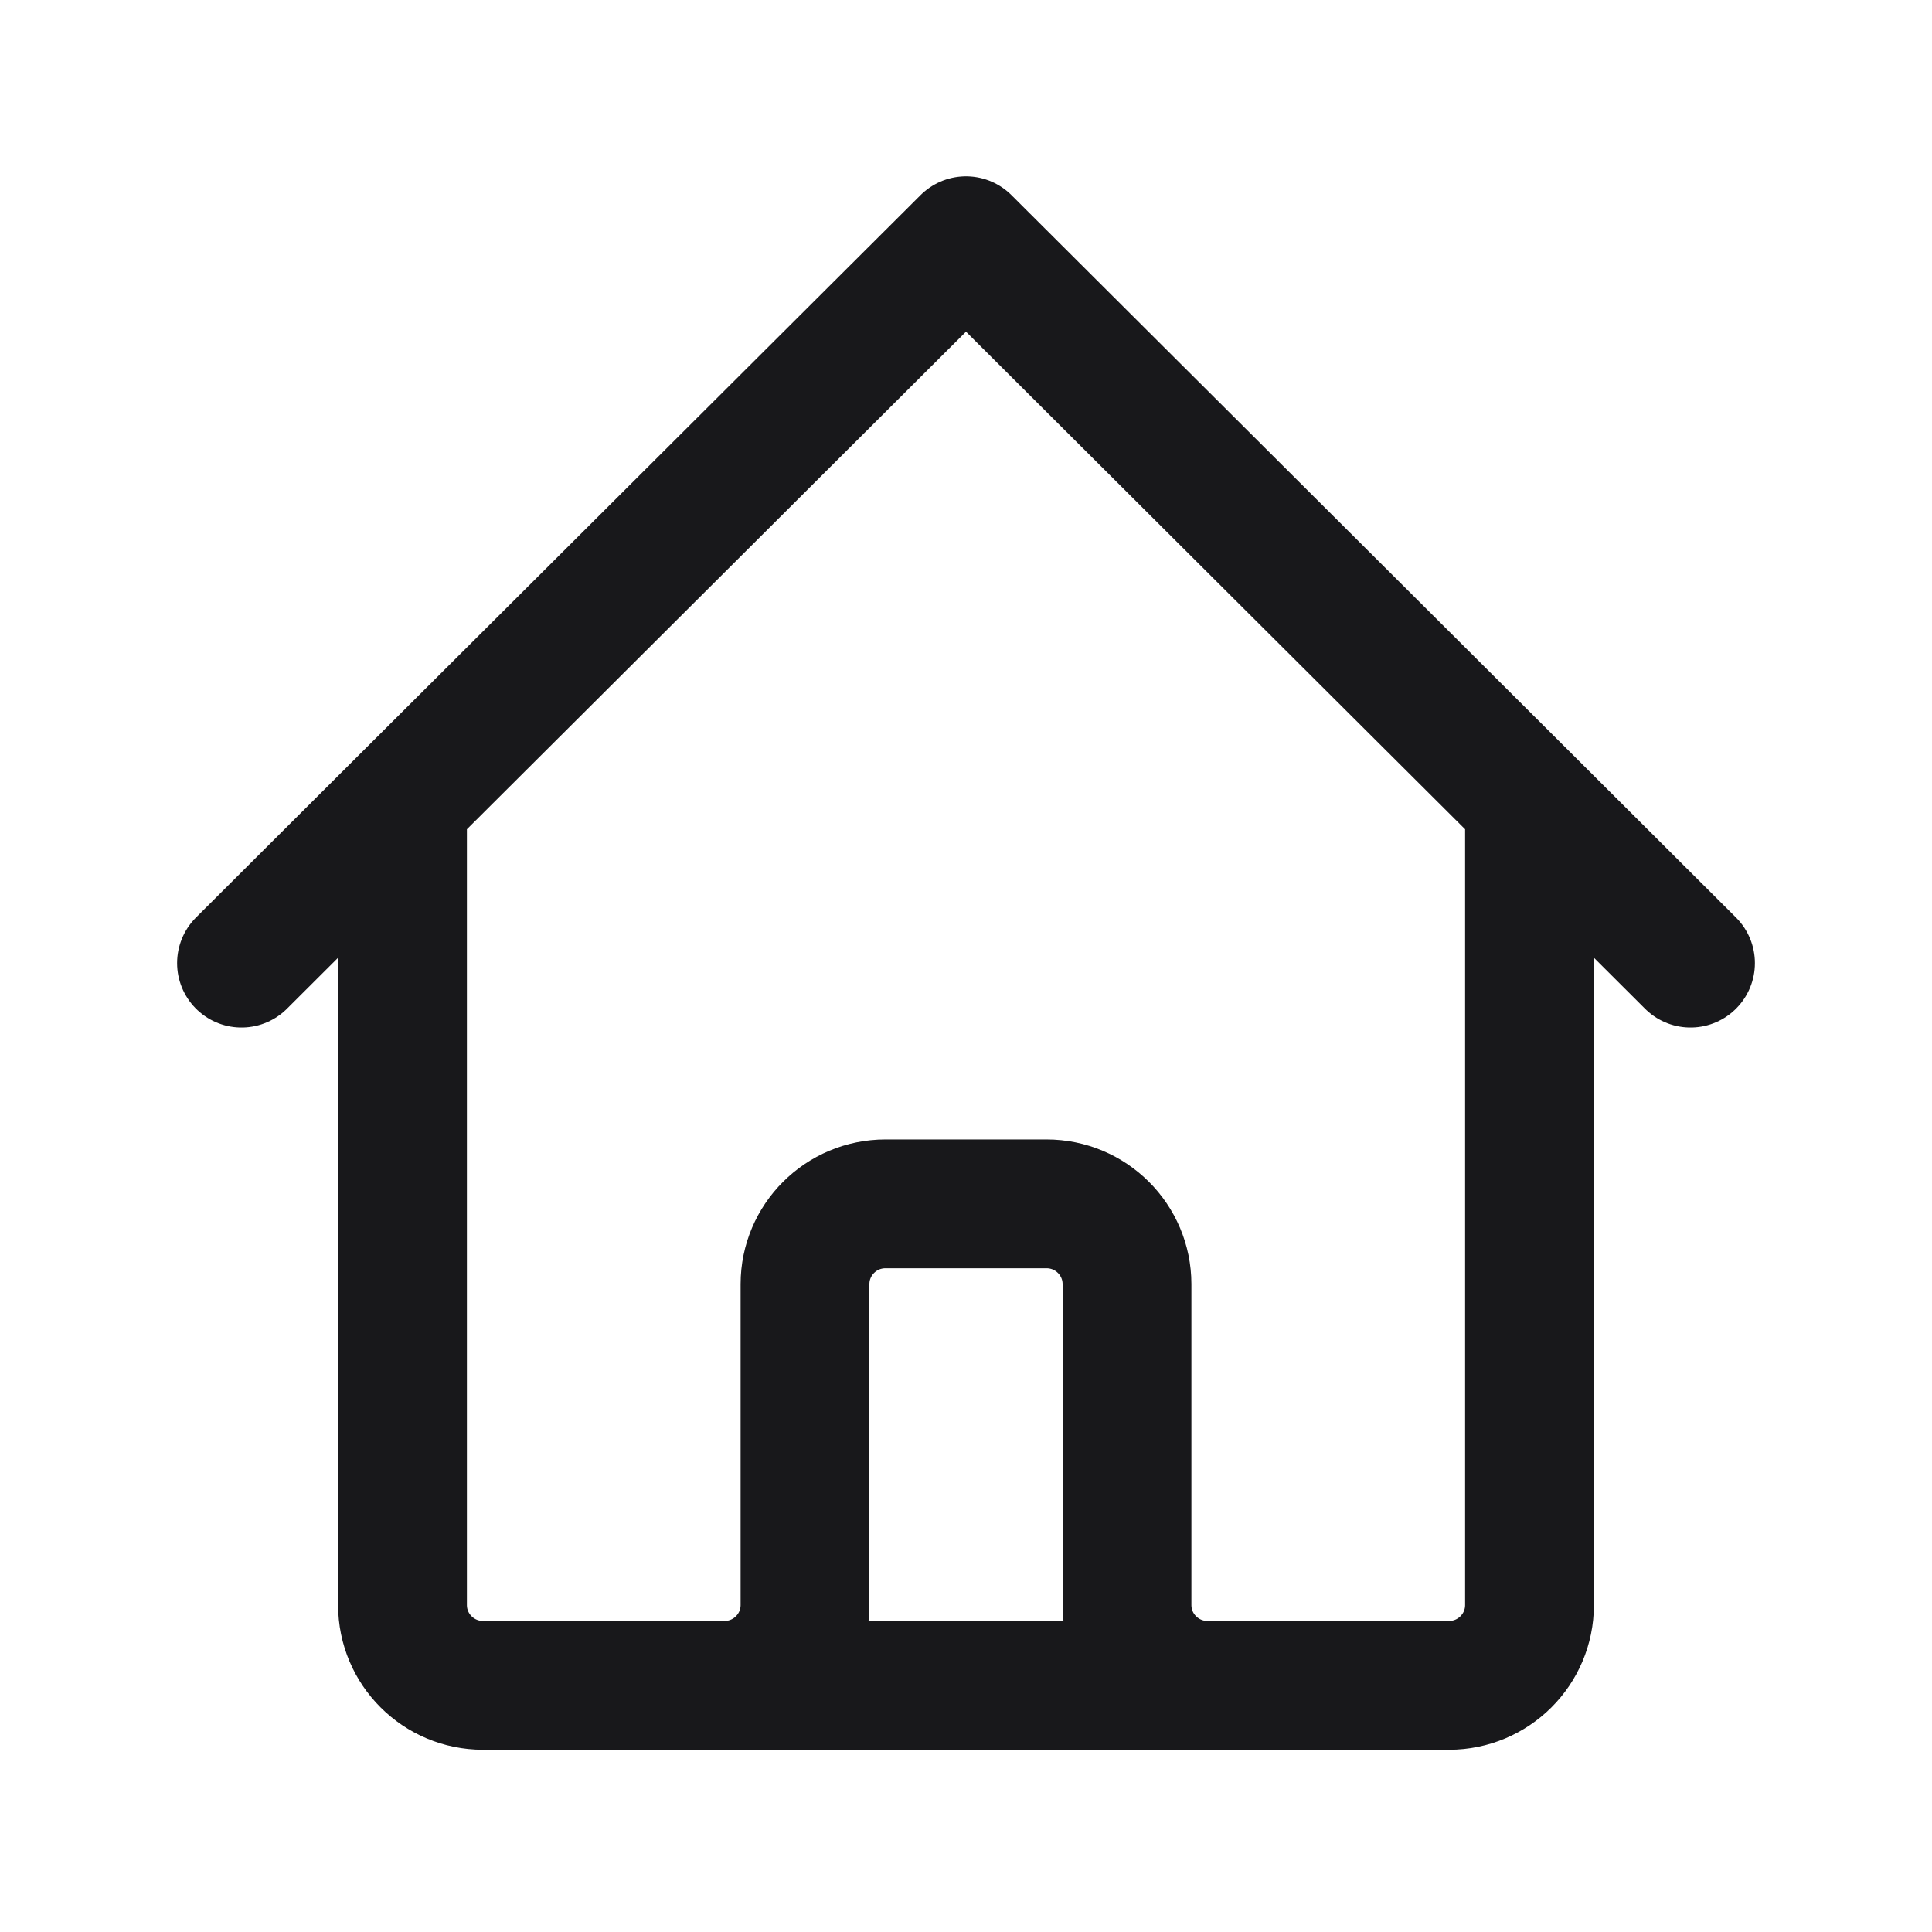 <svg width="18" height="18" viewBox="0 0 18 18" fill="none" xmlns="http://www.w3.org/2000/svg">
<path d="M2.25 8.973L3.75 7.477M3.75 7.477L9 2.243L14.25 7.477M3.75 7.477V14.954C3.75 15.367 4.086 15.702 4.5 15.702H6.75M14.25 7.477L15.75 8.973M14.25 7.477V14.954C14.25 15.367 13.914 15.702 13.5 15.702H11.25M6.75 15.702C7.164 15.702 7.5 15.367 7.5 14.954V11.964C7.5 11.551 7.836 11.216 8.25 11.216H9.75C10.164 11.216 10.5 11.551 10.5 11.964V14.954C10.5 15.367 10.836 15.702 11.25 15.702M6.75 15.702H11.25" stroke="#18181B" stroke-width="1.2" stroke-linecap="round" stroke-linejoin="round"/>
</svg>

